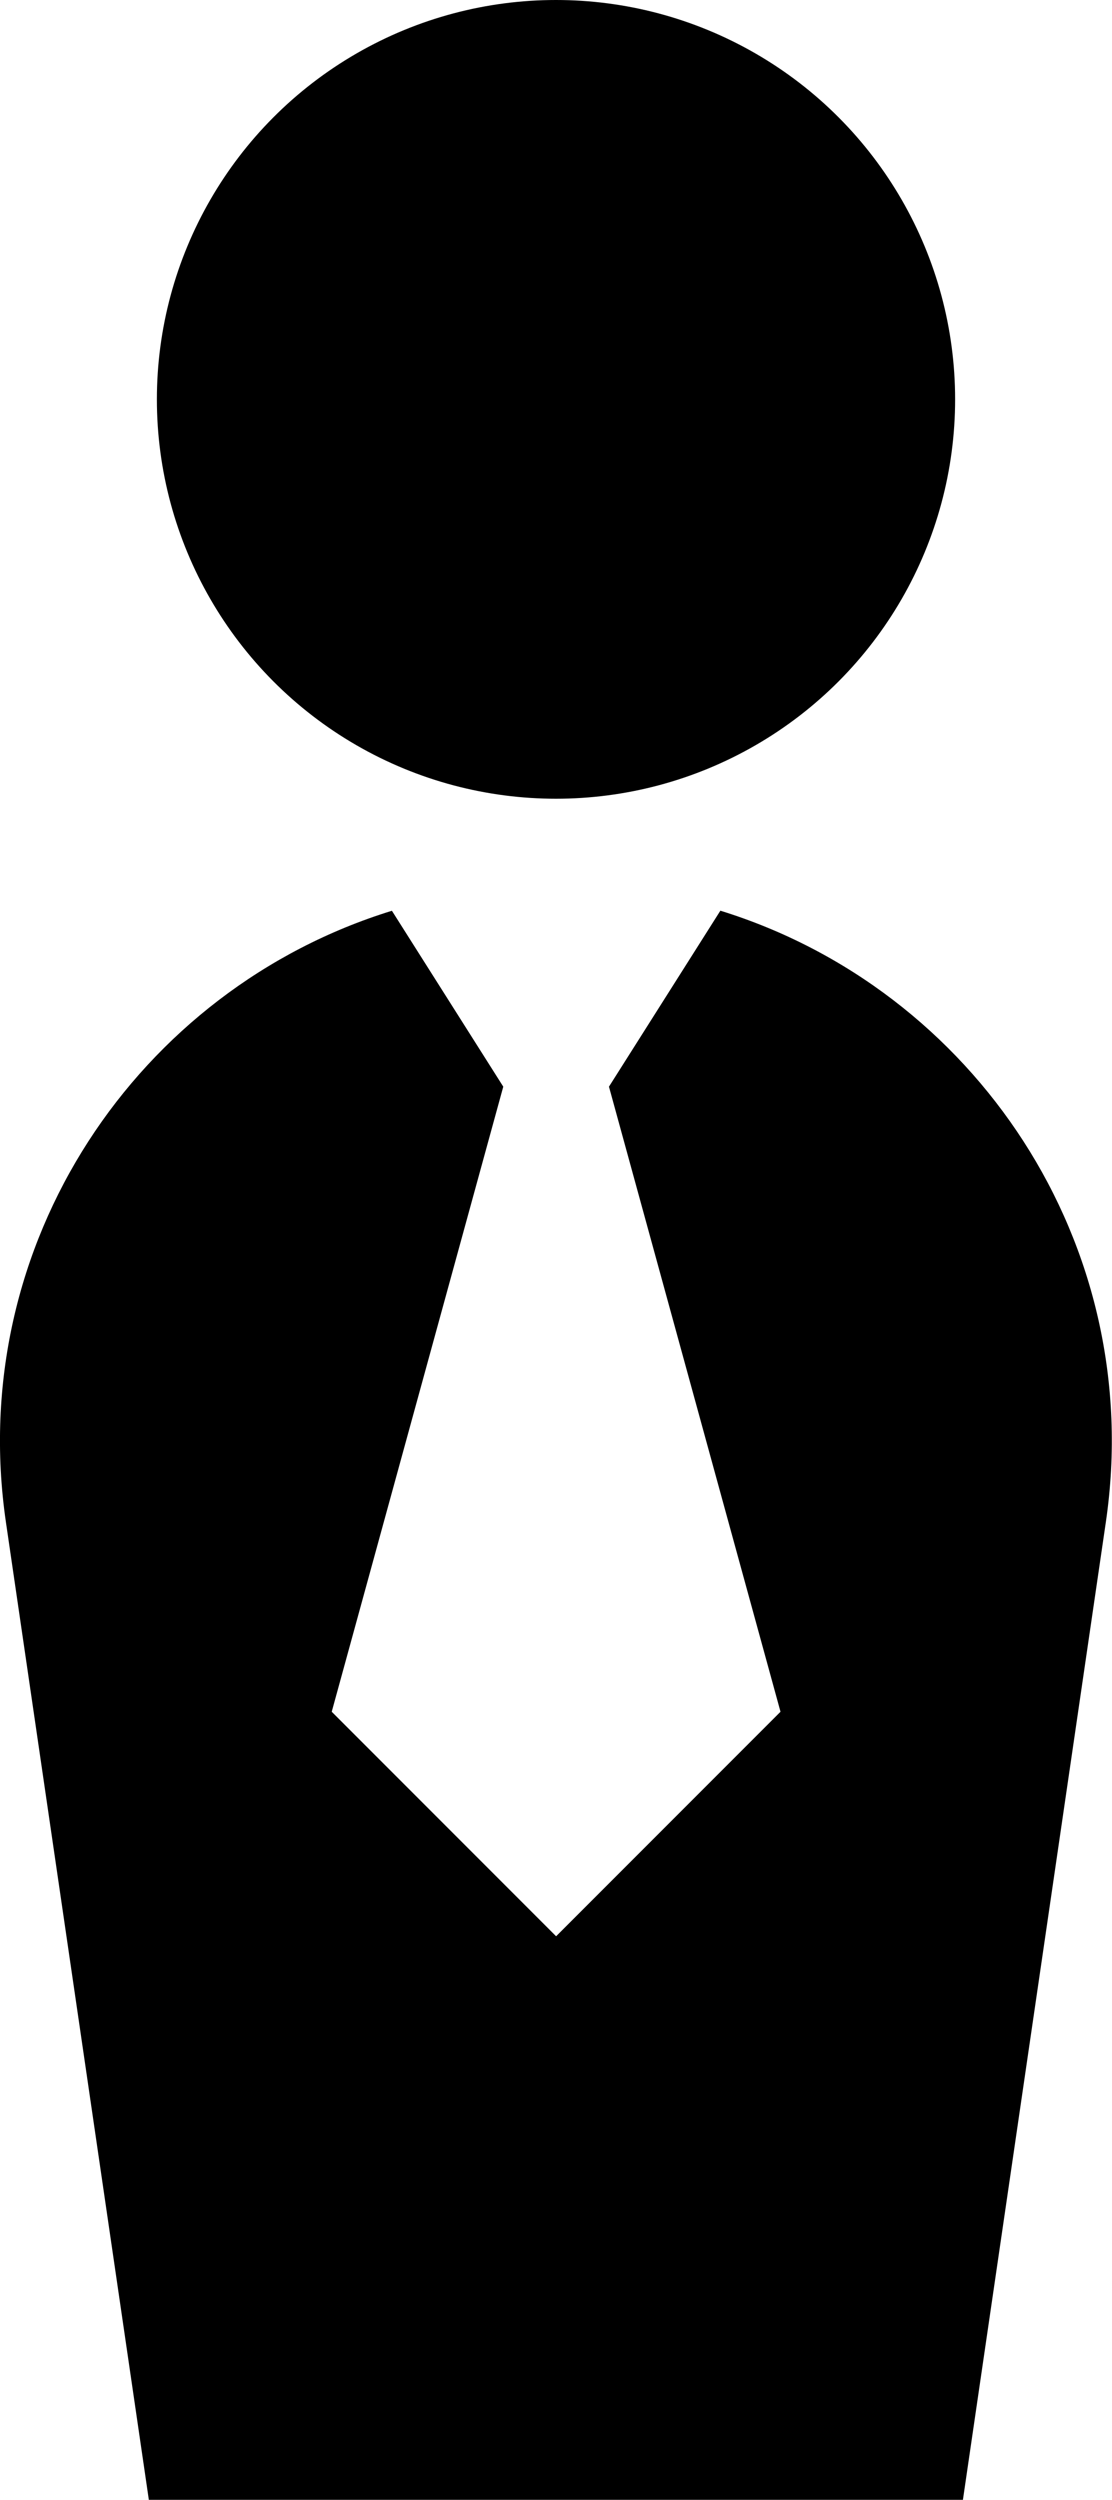 <?xml version="1.0" encoding="UTF-8"?>
<svg id="Layer_2" data-name="Layer 2" xmlns="http://www.w3.org/2000/svg" viewBox="0 0 94.06 211.33">
  <g id="Layer_1-2" data-name="Layer 1">
    <g>
      <circle cx="47.03" cy="33.76" r="33.76"/>
      <path d="M60.93,76.99l-9.42,14.87,14.51,52.84-18.98,18.98-18.98-18.98,14.51-52.84-9.42-14.87C11.66,83.62-2.94,105.11.5,128.67l12.09,82.65h68.86l12.09-82.65c3.45-23.56-11.16-45.06-32.62-51.69Z"/>
    </g>
  </g>
</svg>